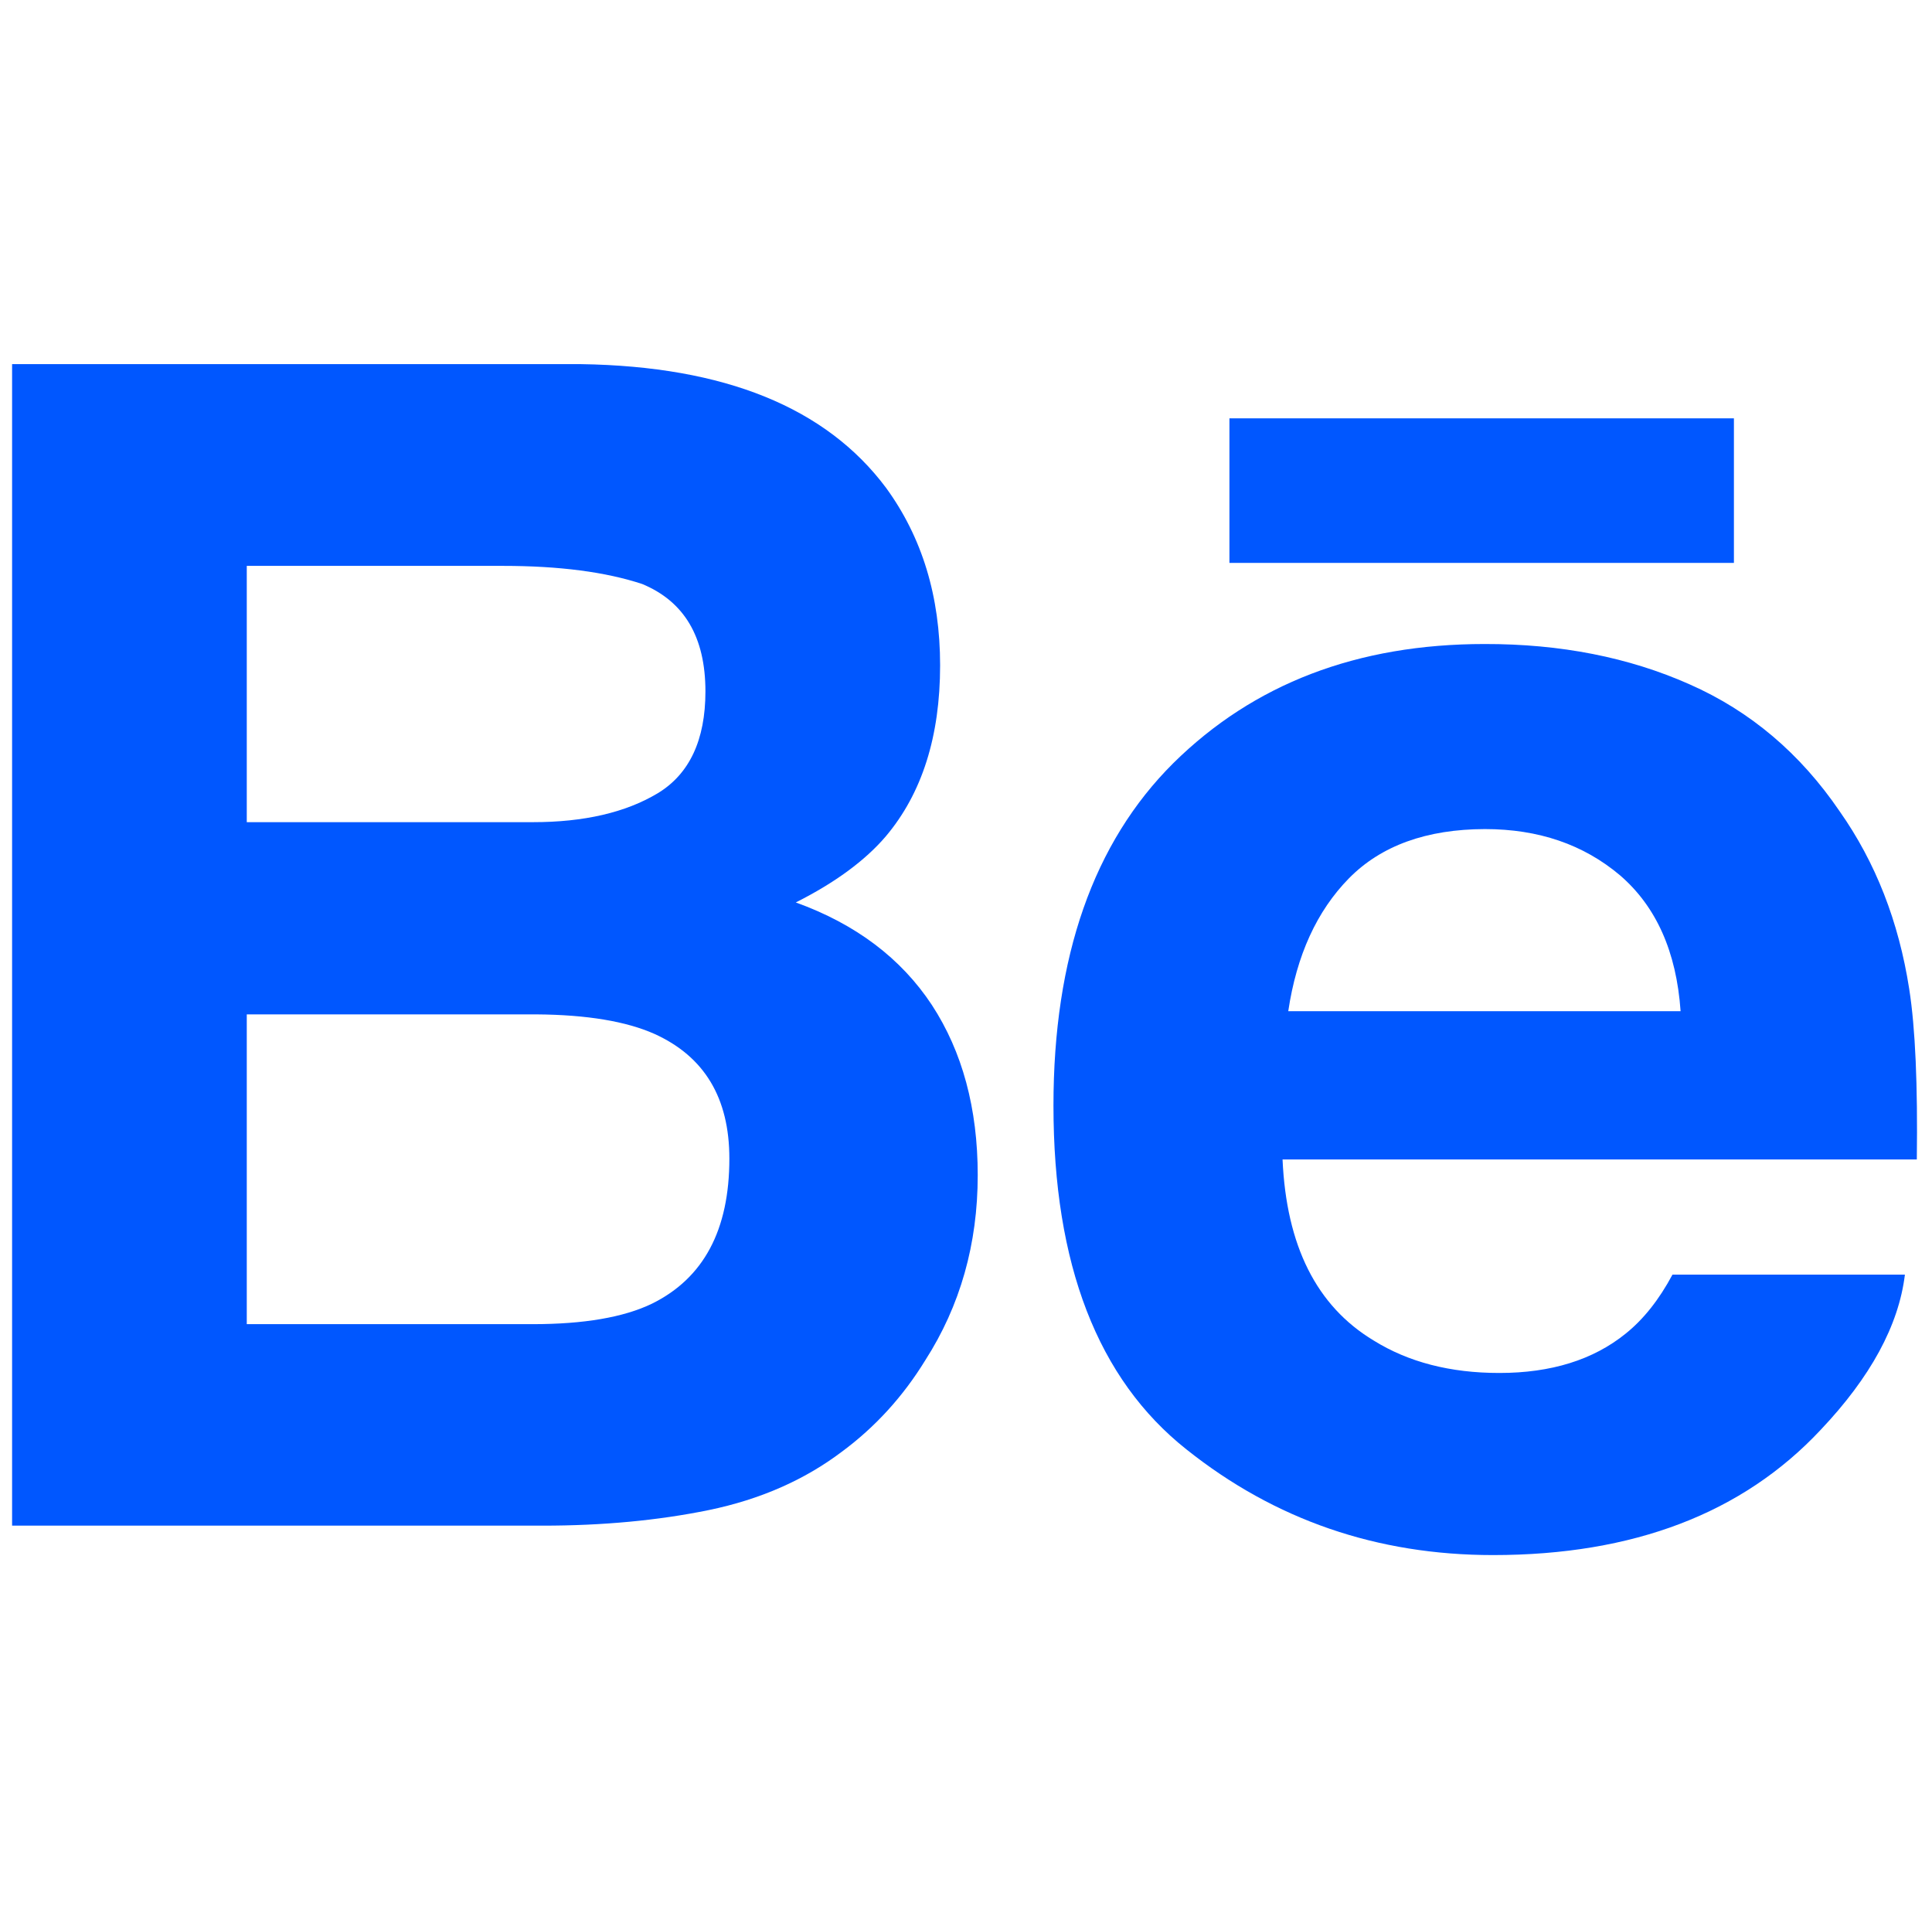 <svg width="85" height="84" viewBox="0 0 85 84" fill="none" xmlns="http://www.w3.org/2000/svg">
<path fill-rule="evenodd" clip-rule="evenodd" d="M35.012 39.695C36.751 38.82 38.066 37.846 38.967 36.793C40.57 34.897 41.361 32.382 41.361 29.265C41.361 26.232 40.57 23.639 38.988 21.465C36.348 17.924 31.879 16.112 25.562 16.017H0.532V67.108H23.87C26.499 67.108 28.935 66.883 31.188 66.422C33.44 65.956 35.389 65.102 37.039 63.855C38.506 62.771 39.732 61.424 40.706 59.837C42.246 57.438 43.016 54.719 43.016 51.691C43.016 48.758 42.34 46.259 40.999 44.206C39.643 42.152 37.652 40.649 35.012 39.695ZM10.857 24.891H22.131C24.608 24.891 26.651 25.159 28.254 25.688C30.109 26.458 31.036 28.024 31.036 30.413C31.036 32.555 30.329 34.053 28.93 34.897C27.521 35.74 25.693 36.164 23.451 36.164H10.857V24.891ZM23.435 58.245C25.682 58.245 27.437 57.946 28.684 57.344C30.957 56.222 32.089 54.106 32.089 50.963C32.089 48.297 30.994 46.474 28.794 45.478C27.558 44.928 25.829 44.635 23.608 44.619H10.857V58.245H23.435Z" fill="#0057FF"/>
<rect x="54.09" y="18.401" width="22.195" height="6.359" fill="#0057FF"/>
<path fill-rule="evenodd" clip-rule="evenodd" d="M80.938 35.688C82.52 37.935 83.536 40.538 83.997 43.498C84.269 45.227 84.374 47.736 84.332 51H56.427C56.595 54.787 57.915 57.448 60.44 58.967C61.969 59.916 63.803 60.392 65.966 60.392C68.24 60.392 70.094 59.816 71.519 58.664C72.305 58.035 72.991 57.171 73.583 56.065H83.808C83.536 58.302 82.294 60.581 80.1 62.896C76.668 66.563 71.865 68.402 65.689 68.402C60.586 68.402 56.092 66.857 52.2 63.755C48.292 60.66 46.348 55.615 46.348 48.632C46.348 42.084 48.108 37.06 51.623 33.566C55.149 30.083 59.706 28.328 65.317 28.328C68.659 28.322 71.66 28.914 74.327 30.098C77.004 31.277 79.204 33.142 80.938 35.688ZM59.35 38.632C57.935 40.072 57.045 42.021 56.678 44.478H73.939C73.756 41.853 72.86 39.868 71.273 38.501C69.665 37.144 67.69 36.468 65.327 36.468C62.765 36.474 60.764 37.196 59.35 38.632Z" fill="#0057FF"/>
</svg>
